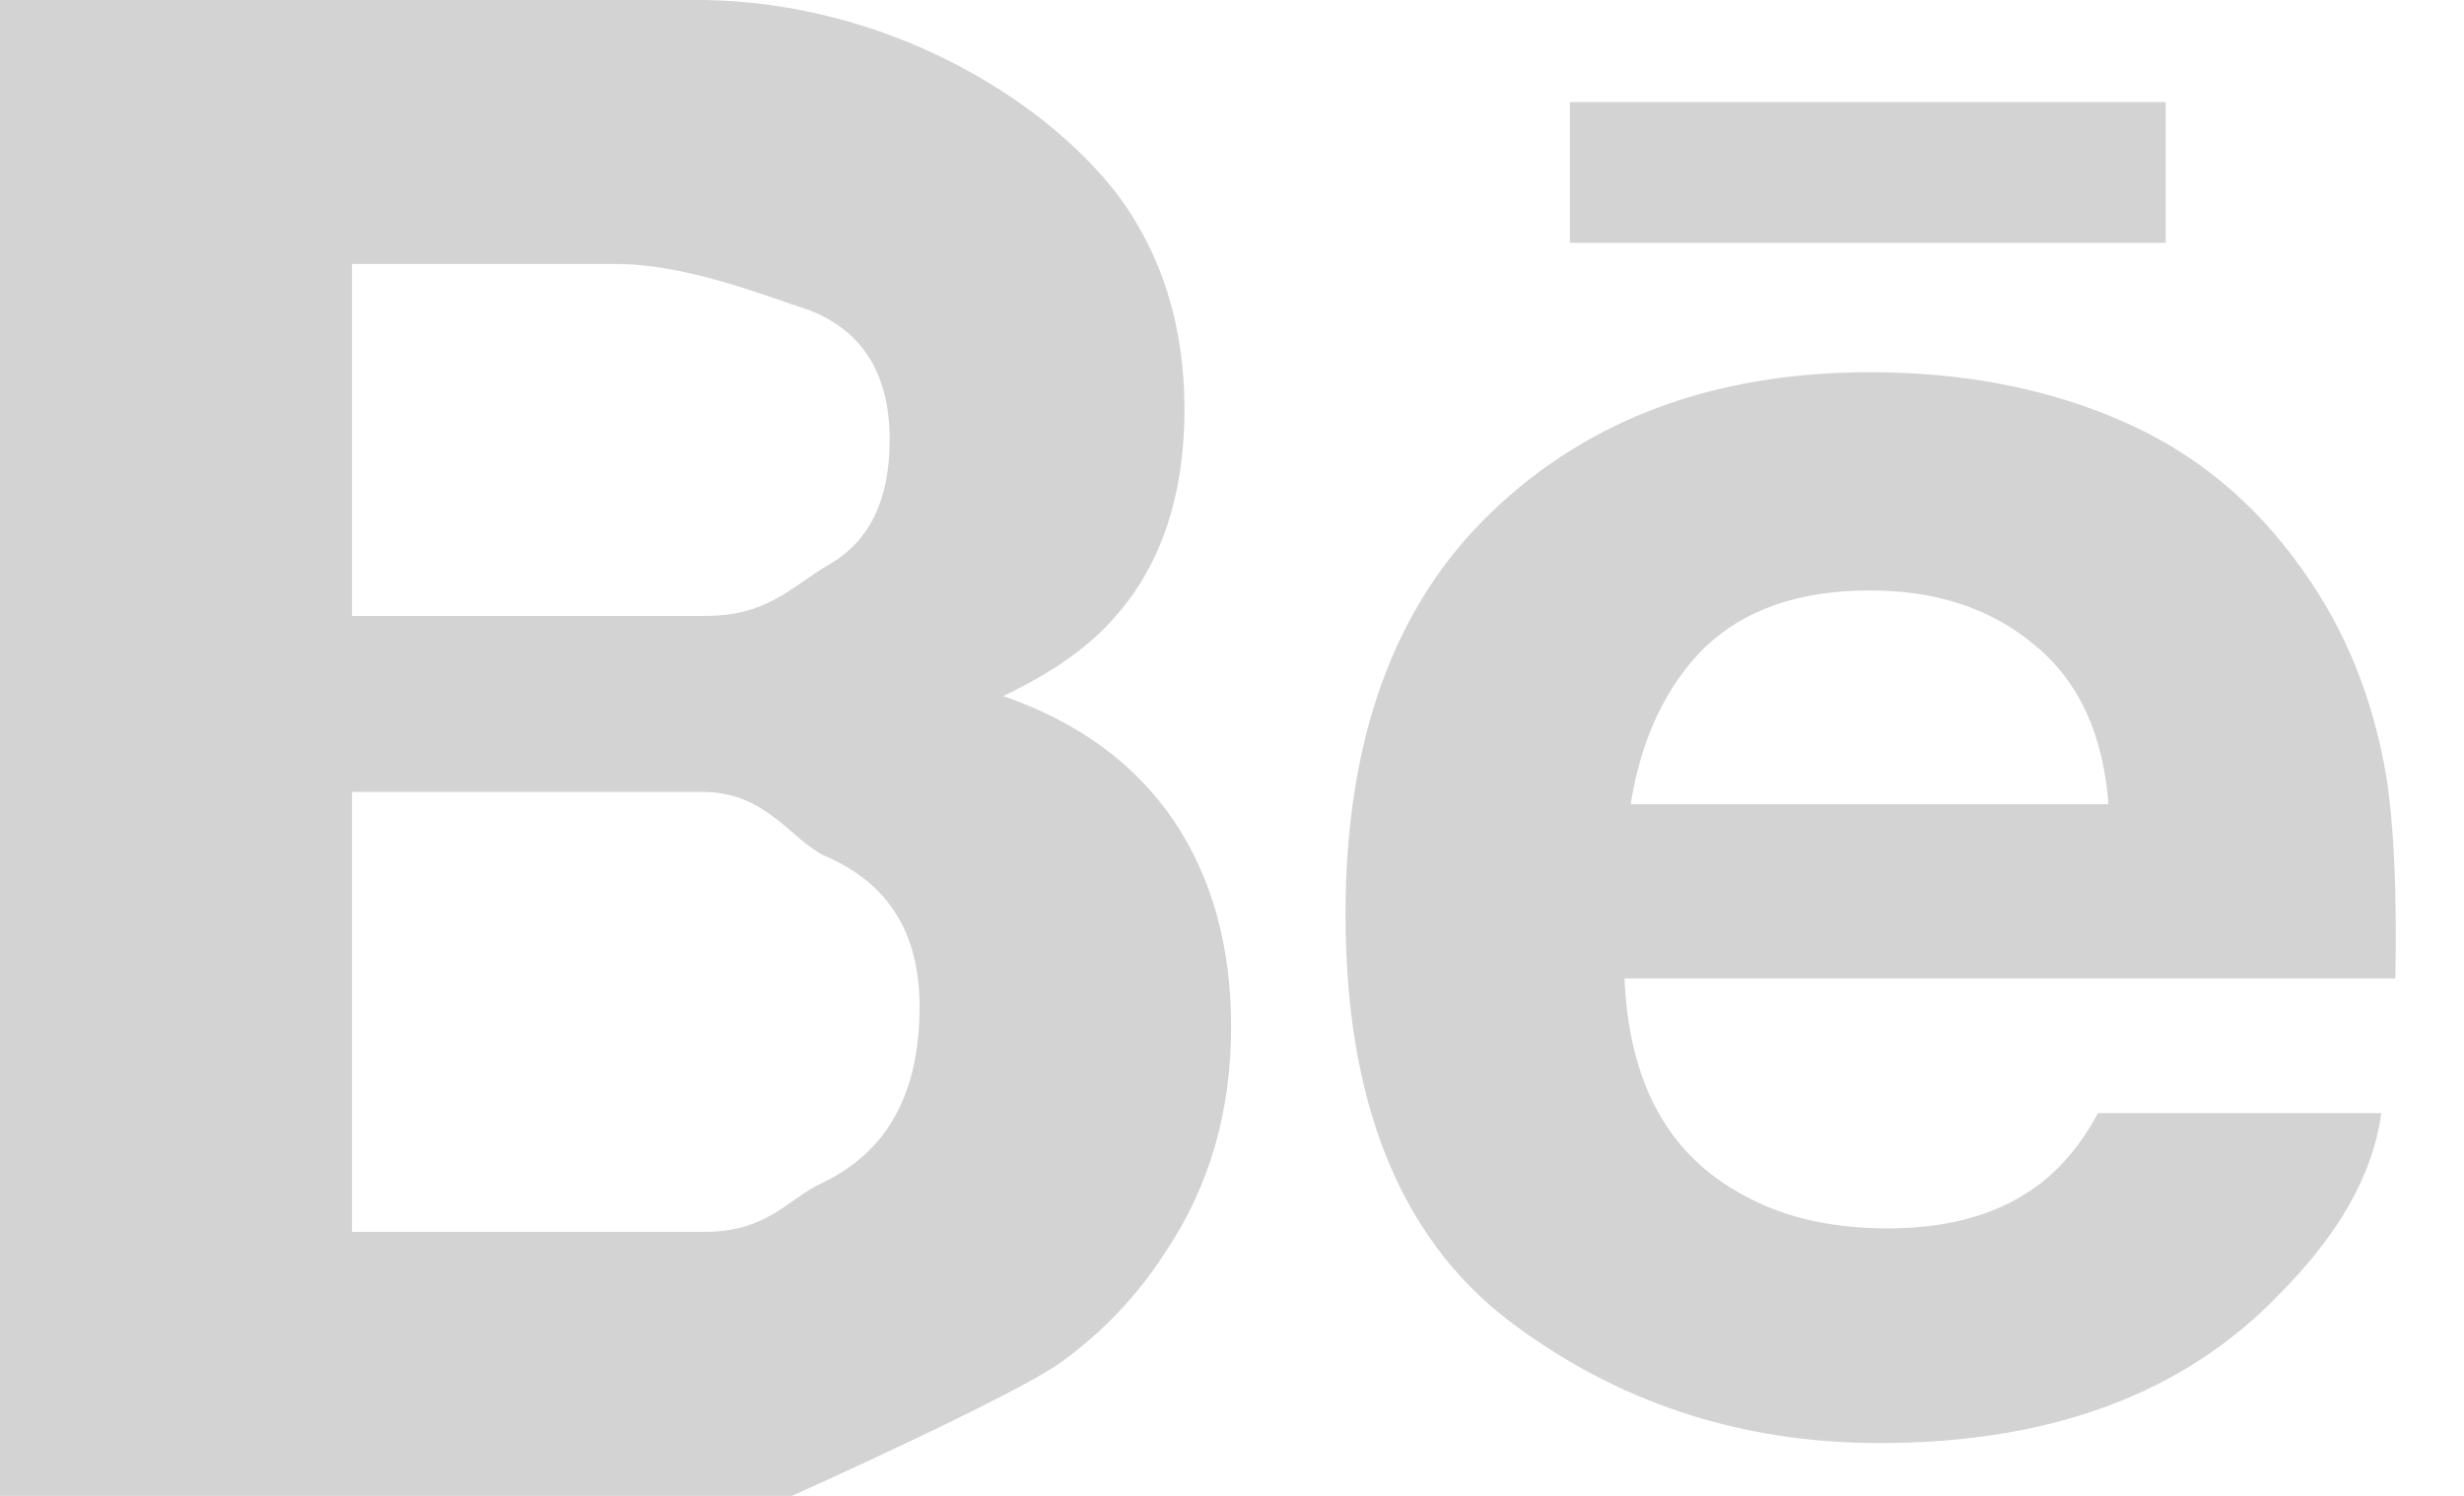 <?xml version="1.0" encoding="utf-8"?>
<svg xmlns="http://www.w3.org/2000/svg"
	xmlns:xlink="http://www.w3.org/1999/xlink"
	width="28px" height="17px" viewBox="0 0 28 17">
<path fillRule="evenodd" d="M 24.61 2.76C 24.61 2.76 17.84 2.76 17.84 2.76 17.84 2.76 17.84 1.16 17.84 1.16 17.84 1.16 24.61 1.16 24.61 1.16 24.61 1.16 24.61 2.76 24.61 2.76 24.61 2.76 24.61 2.76 24.61 2.76ZM 13.34 9.33C 13.77 9.97 13.99 10.75 13.99 11.67 13.99 12.62 13.75 13.47 13.25 14.22 12.93 14.72 12.53 15.14 12.06 15.48 11.52 15.87 9 17 9 17 9 17 8 17 8 17 8 17-0 17-0 17-0 17-0-0-0-0-0-0 8-0 8-0 10.05 0.03 11.83 1.09 12.69 2.2 13.2 2.88 13.46 3.7 13.46 4.65 13.46 5.62 13.2 6.41 12.68 7 12.39 7.34 11.97 7.64 11.4 7.91 12.26 8.21 12.9 8.68 13.34 9.33ZM 4 7C 4 7 8 7 8 7 8.73 7 8.97 6.68 9.43 6.41 9.88 6.15 10.11 5.68 10.11 5 10.11 4.26 9.81 3.77 9.21 3.53 8.69 3.36 7.8 3 7 3 7 3 4 3 4 3 4 3 4 7 4 7ZM 10.45 11.44C 10.45 10.61 10.1 10.04 9.38 9.73 8.99 9.55 8.72 9.01 8 9 8 9 4 9 4 9 4 9 4 14 4 14 4 14 8 14 8 14 8.73 14 8.94 13.63 9.35 13.44 10.08 13.09 10.45 12.43 10.45 11.44ZM 27.12 8.84C 27.2 9.36 27.24 10.12 27.22 11.12 27.22 11.12 18.46 11.12 18.46 11.12 18.51 12.27 18.93 13.07 19.72 13.53 20.2 13.82 20.77 13.96 21.45 13.96 22.17 13.96 22.75 13.79 23.2 13.44 23.44 13.25 23.66 12.99 23.84 12.65 23.84 12.65 27.06 12.65 27.06 12.65 26.97 13.33 26.59 14.02 25.89 14.72 24.81 15.84 23.3 16.4 21.36 16.4 19.76 16.4 18.35 15.93 17.12 14.99 15.9 14.04 15.29 12.51 15.29 10.39 15.29 8.41 15.84 6.88 16.95 5.82 18.05 4.76 19.49 4.23 21.25 4.23 22.3 4.23 23.24 4.41 24.08 4.77 24.92 5.13 25.61 5.69 26.16 6.47 26.65 7.15 26.97 7.94 27.12 8.84ZM 23.96 9.14C 23.9 8.34 23.62 7.74 23.12 7.33 22.62 6.91 21.99 6.71 21.25 6.71 20.44 6.71 19.82 6.93 19.37 7.36 18.93 7.8 18.65 8.39 18.53 9.14 18.53 9.14 23.96 9.14 23.96 9.14 23.96 9.14 23.96 9.14 23.96 9.14Z" fill="rgb(211,211,211)"/></svg>